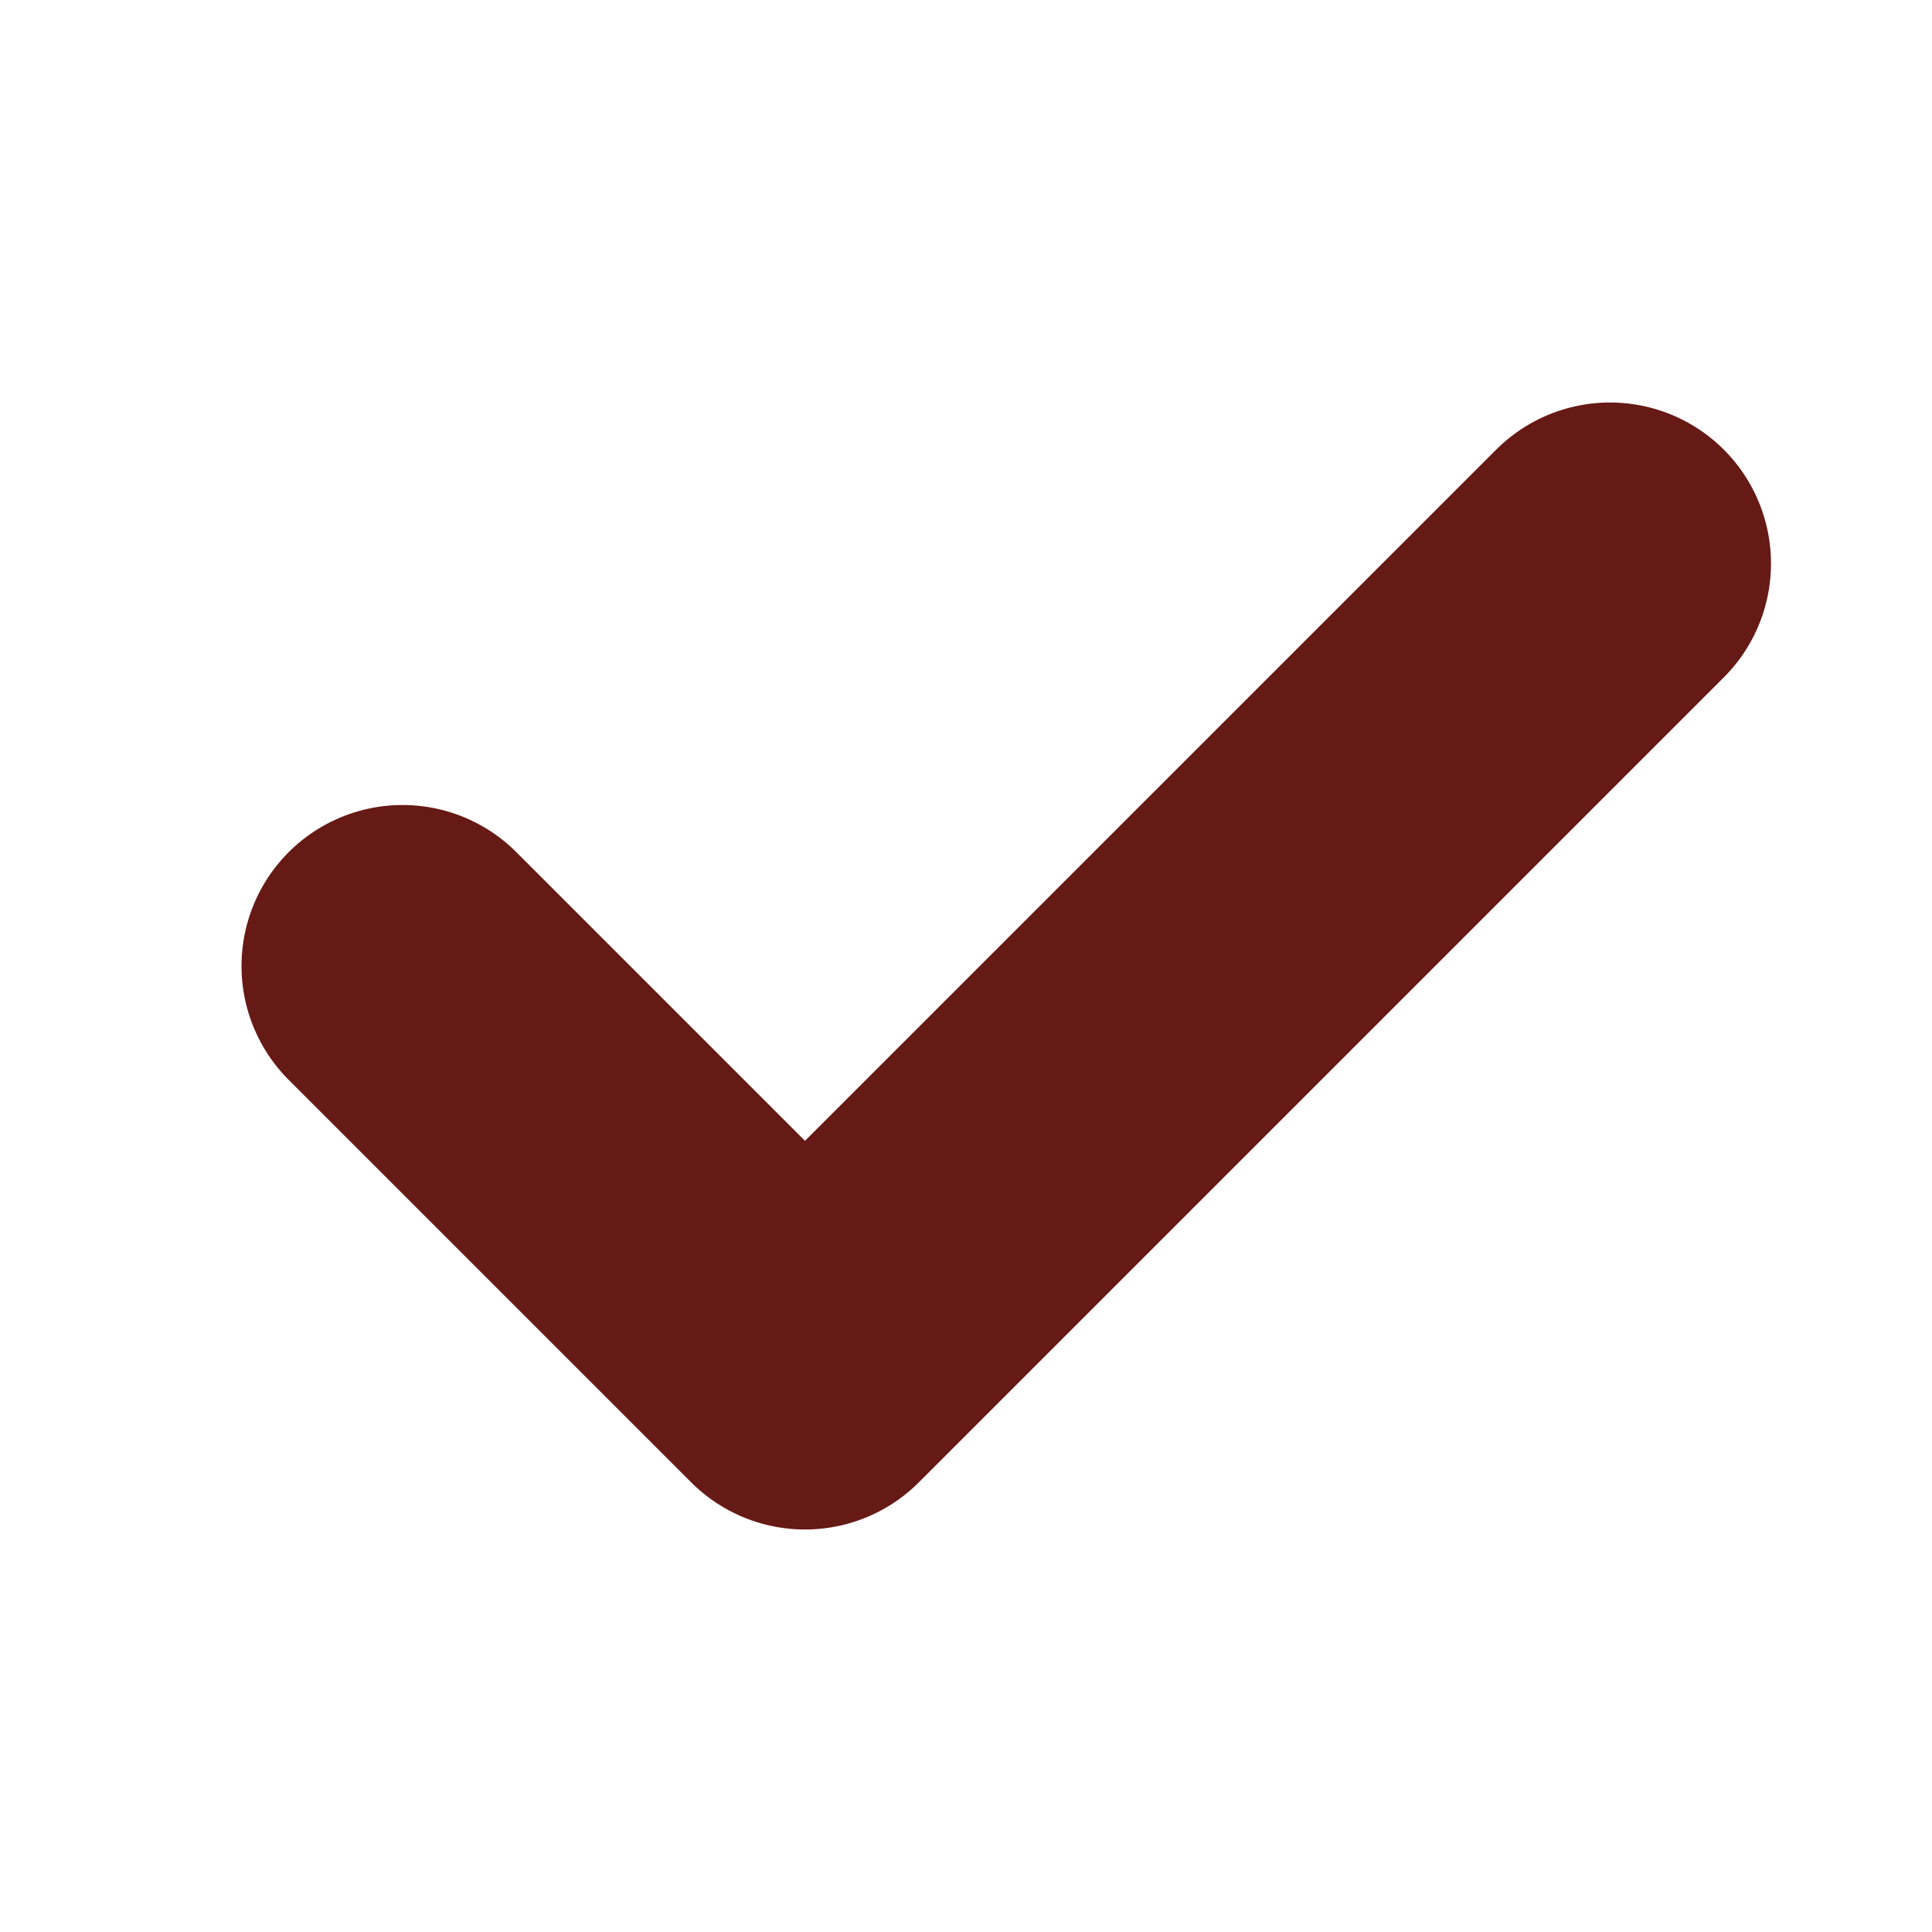 <svg xmlns="http://www.w3.org/2000/svg" width="24" height="24" viewBox="0 0 24 24" stroke-width="4" stroke="#661a15" fill="none" stroke-linecap="round" stroke-linejoin="round">
   <path stroke="none" d="M0 0h24v24H0z" fill="none"></path>
   <path d="M5 12l5 5l10 -10"></path>
</svg>